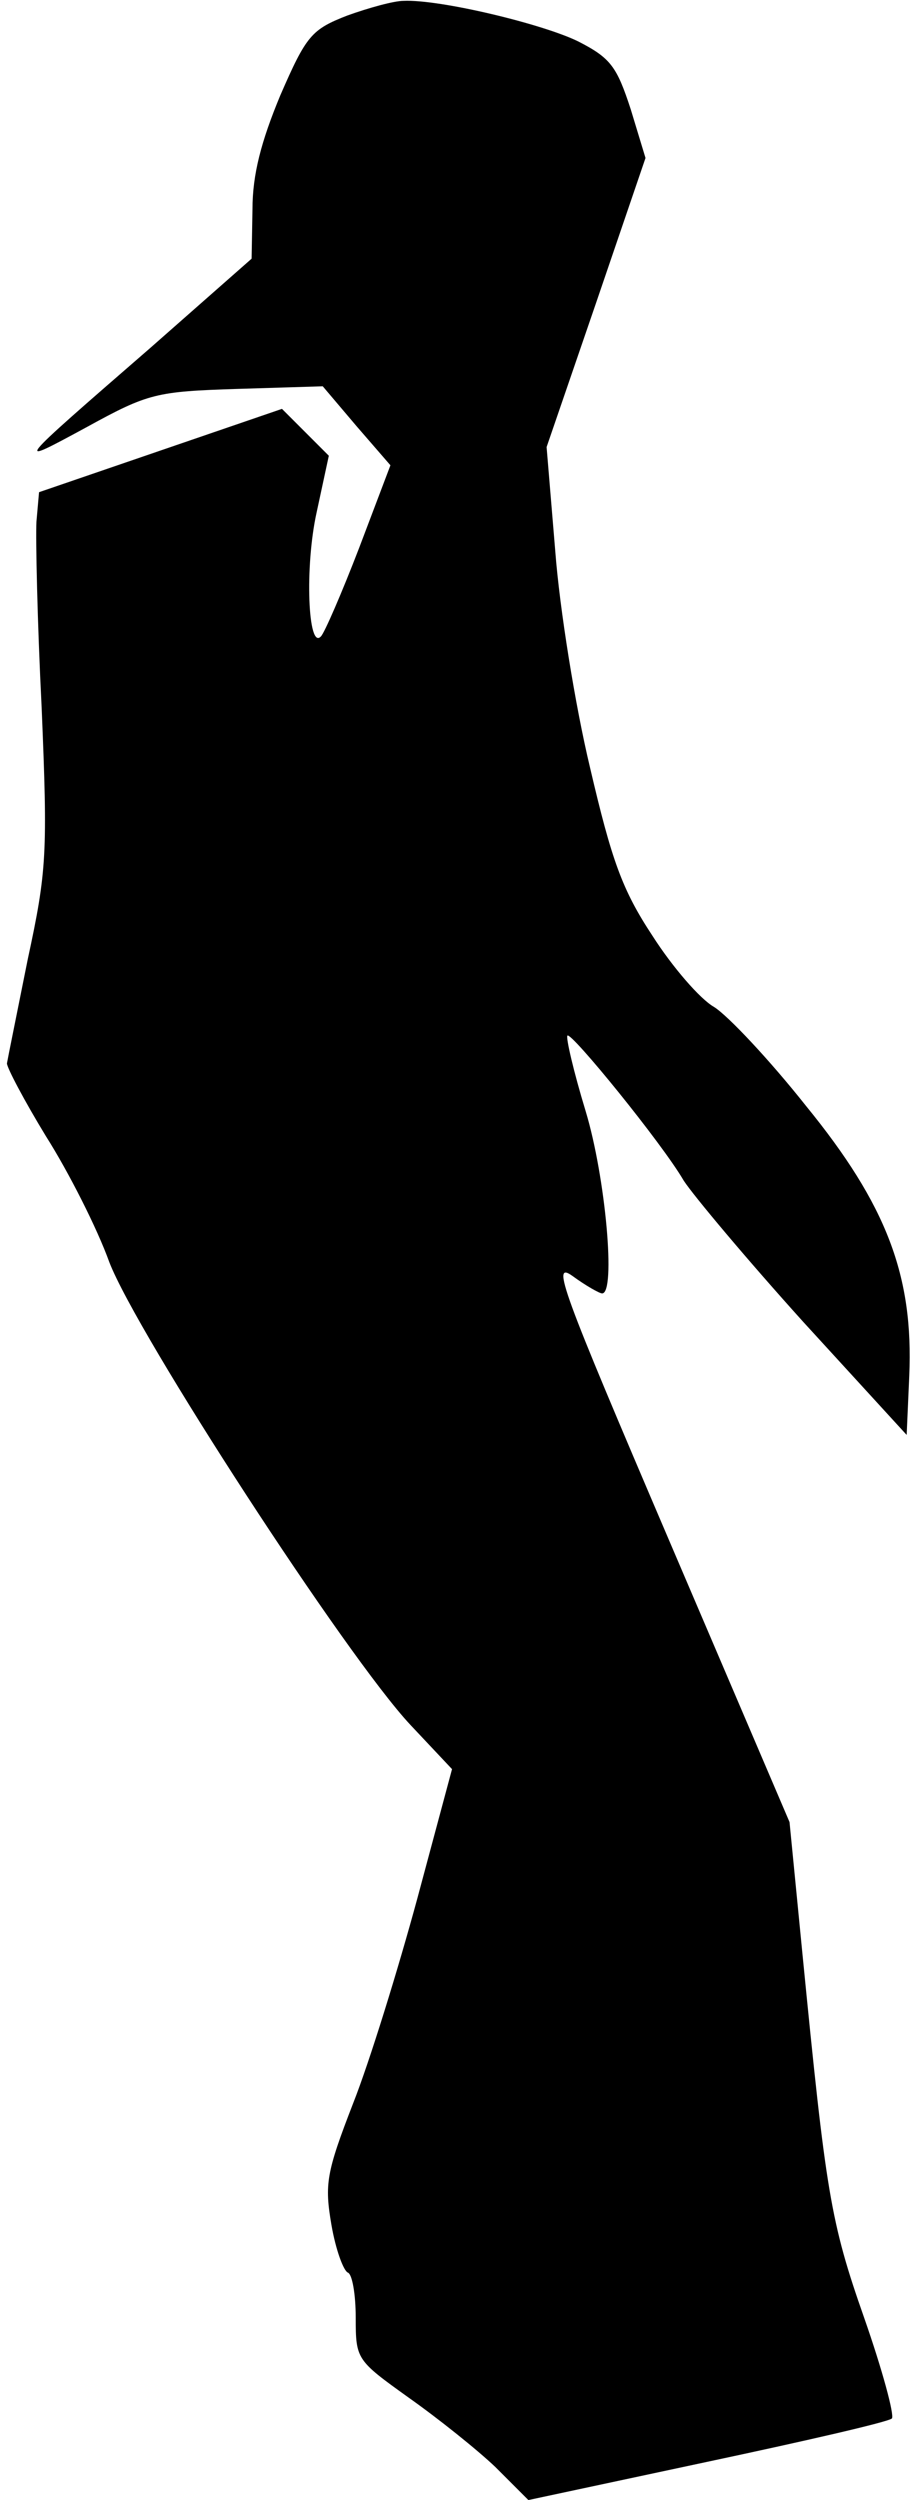 <?xml version="1.0" standalone="no"?>
<!DOCTYPE svg PUBLIC "-//W3C//DTD SVG 20010904//EN"
 "http://www.w3.org/TR/2001/REC-SVG-20010904/DTD/svg10.dtd">
<svg version="1.0" xmlns="http://www.w3.org/2000/svg"
 width="105pt" height="288pt" viewBox="0 0 105 288"
 preserveAspectRatio="xMidYMid meet">
<g transform="translate(0,288) scale(0.1,-0.1)"
fill="#000000" stroke="none">
<path fill="#000000" stroke="none" d="M400 2862 c-41 -16 -47 -23 -77 -92
-22 -53 -32 -91 -32 -131 l-1 -57 -117 -103 c-159 -138 -158 -137 -73 -91 71
39 80 41 174 44 l98 3 39 -46 39 -45 -36 -95 c-20 -52 -40 -98 -44 -102 -15
-17 -19 80 -5 143 l14 65 -27 27 -27 27 -140 -48 -140 -48 -3 -34 c-1 -19 1
-115 6 -214 7 -168 6 -188 -16 -290 -12 -60 -23 -114 -24 -120 0 -5 20 -43 45
-84 26 -41 59 -106 73 -145 32 -83 273 -454 347 -533 l48 -51 -40 -149 c-22
-81 -55 -188 -74 -236 -31 -80 -33 -93 -25 -140 5 -29 14 -53 19 -55 5 -2 9
-25 9 -52 0 -48 1 -49 61 -92 34 -24 79 -60 100 -80 l38 -38 206 44 c113 24
209 46 213 50 3 4 -11 56 -32 116 -39 111 -44 144 -71 418 l-15 153 -139 325
c-124 290 -136 322 -111 304 15 -11 31 -20 34 -20 16 0 4 134 -19 210 -14 46
-23 85 -21 87 4 5 109 -124 134 -167 11 -17 73 -91 138 -163 l119 -130 3 68
c5 115 -26 197 -119 311 -42 53 -90 104 -106 114 -16 9 -48 46 -71 82 -35 53
-47 87 -72 194 -17 71 -35 183 -40 249 l-10 120 57 166 57 167 -17 56 c-16 49
-23 59 -60 78 -40 20 -160 49 -202 47 -11 0 -40 -8 -65 -17z"/>
</g>
</svg>
